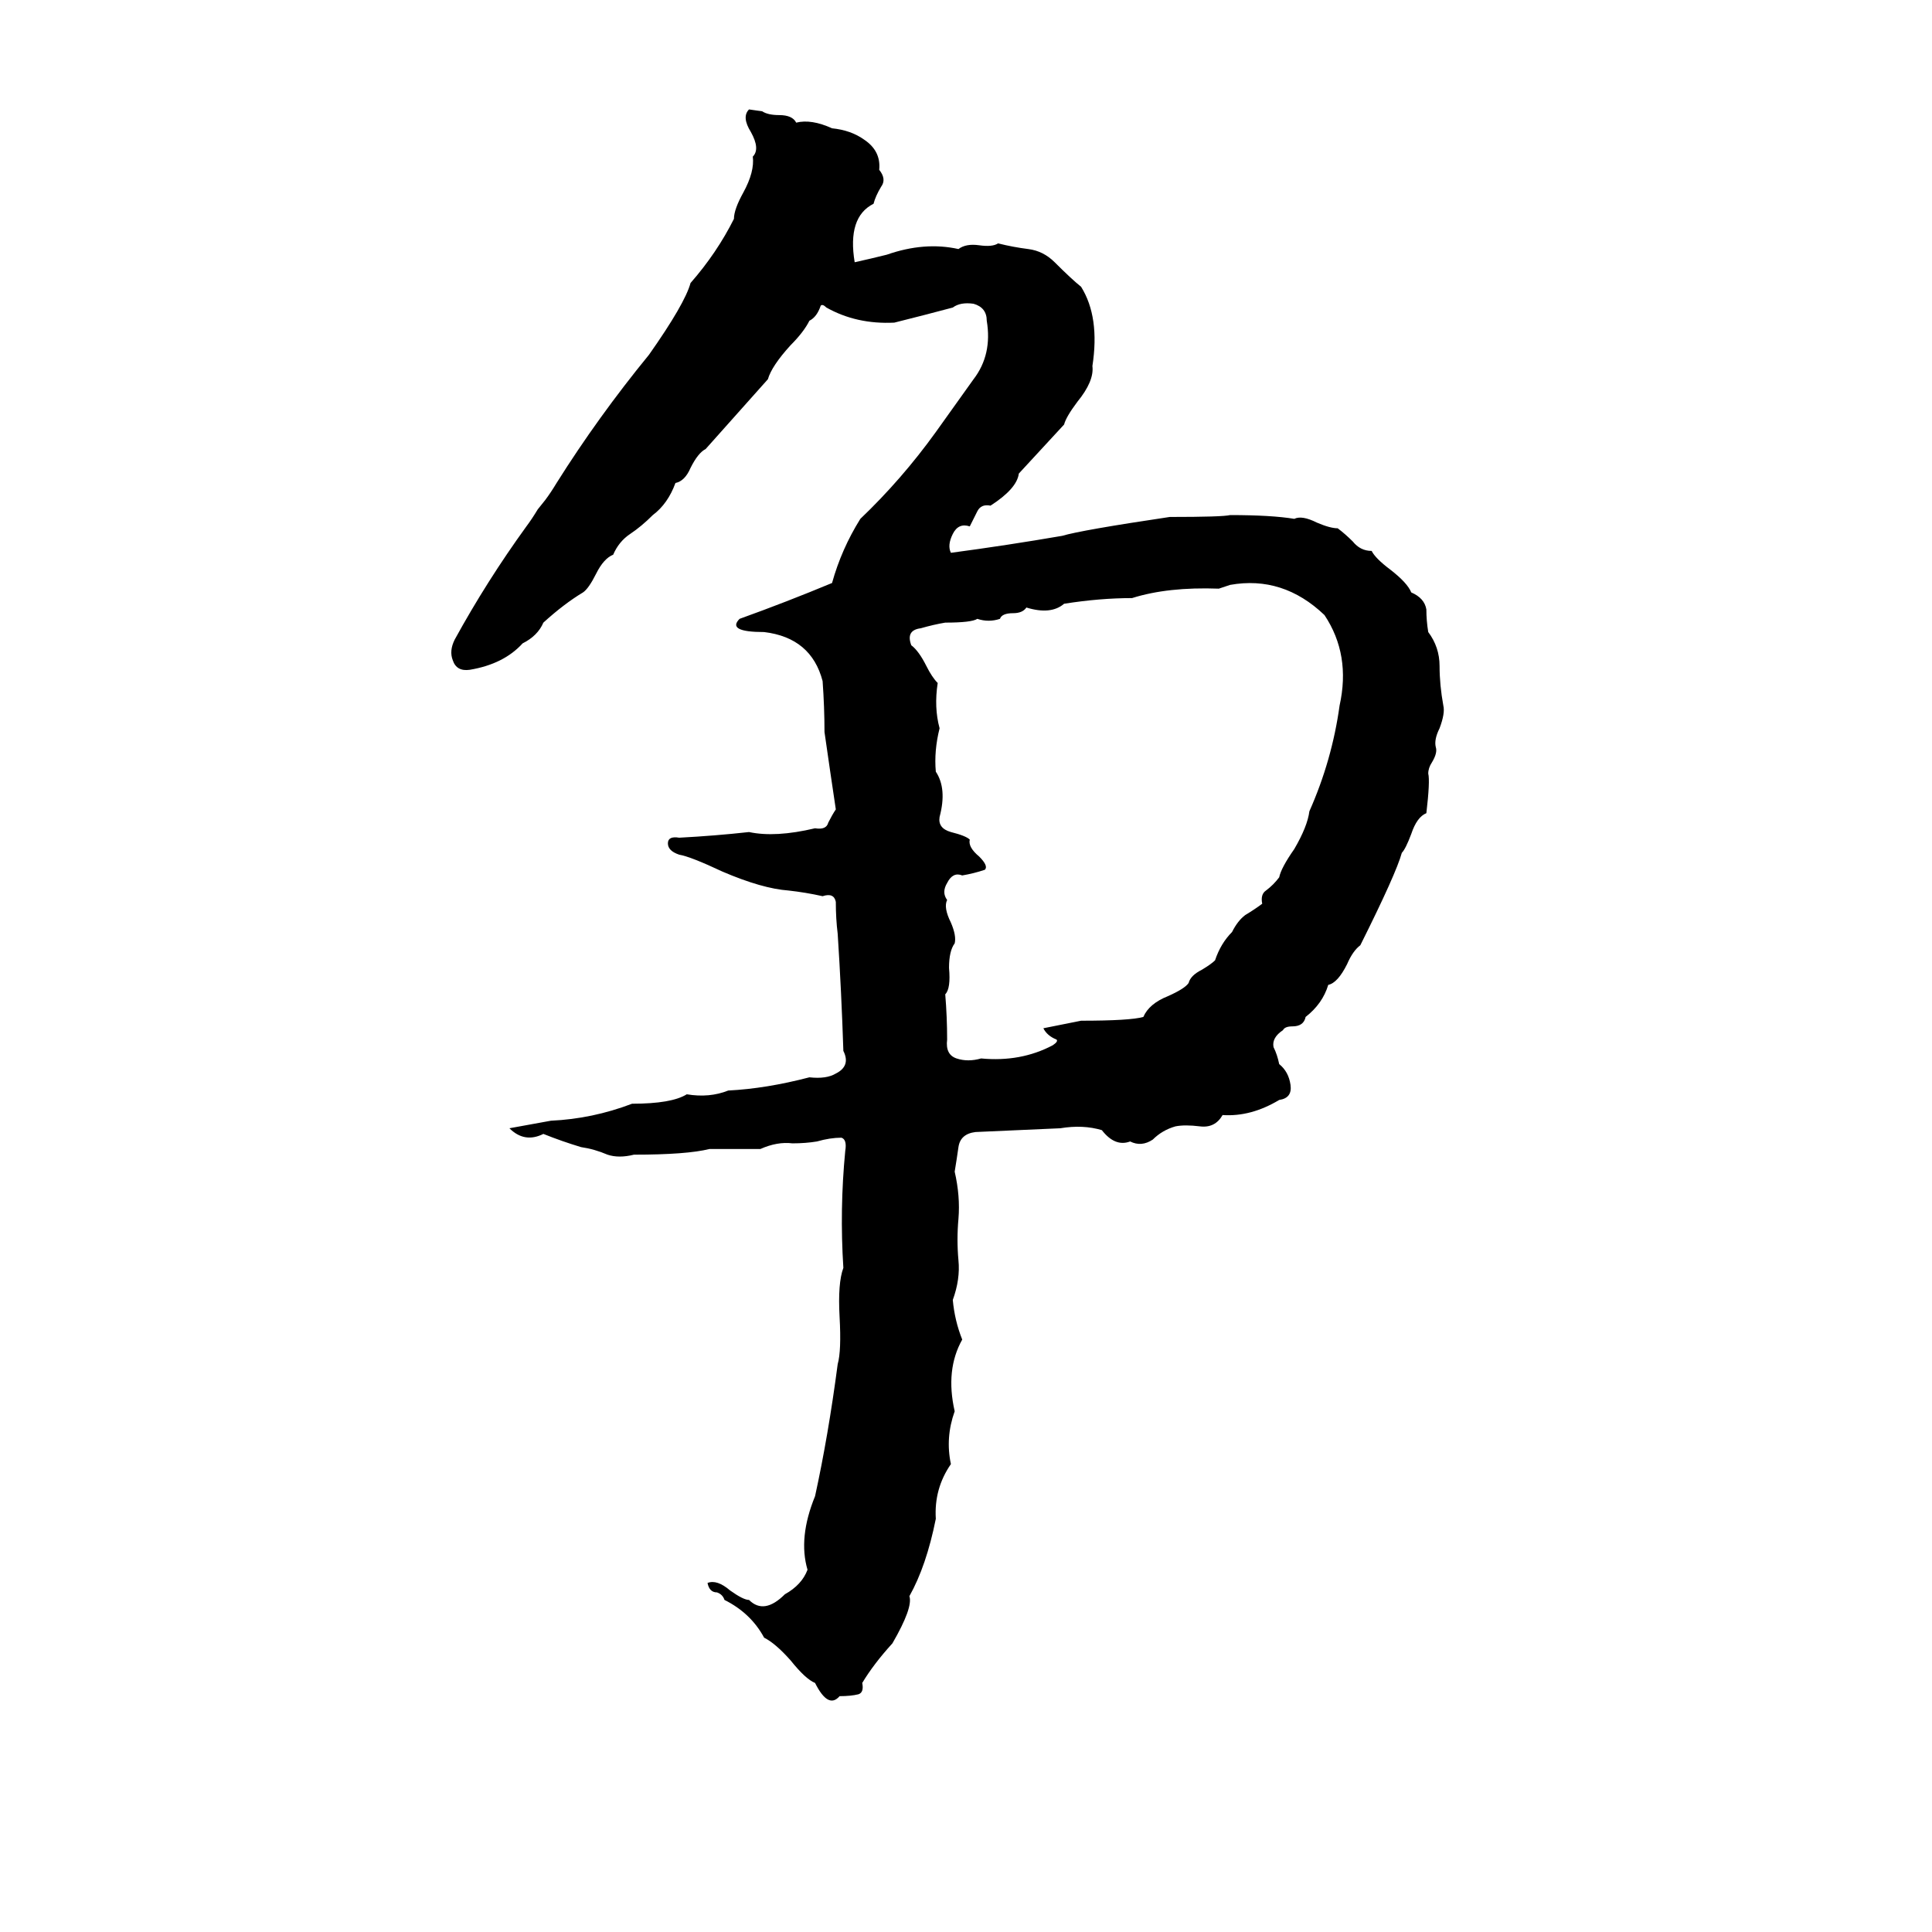 <svg xmlns="http://www.w3.org/2000/svg" viewBox="0 -800 1024 1024">
	<path fill="#000000" d="M397 -742L404 -741Q407 -739 413 -739Q420 -739 422 -735Q430 -737 441 -732Q451 -731 458 -726Q467 -720 466 -710Q470 -705 467 -701Q464 -696 463 -692Q449 -685 453 -661Q462 -663 470 -665Q490 -672 508 -668Q512 -671 519 -670Q526 -669 529 -671Q537 -669 545 -668Q553 -667 559 -661Q568 -652 573 -648Q583 -632 579 -606Q580 -598 571 -587Q565 -579 564 -575Q552 -562 540 -549Q539 -541 525 -532Q520 -533 518 -529Q516 -525 514 -521Q508 -523 505 -517Q502 -511 504 -507Q534 -511 563 -516Q573 -519 620 -526Q648 -526 652 -527Q674 -527 686 -525Q690 -527 698 -523Q705 -520 709 -520Q713 -517 717 -513Q721 -508 727 -508Q729 -504 737 -498Q746 -491 748 -486Q755 -483 756 -477Q756 -471 757 -465Q763 -457 763 -447Q763 -437 765 -426Q766 -422 763 -414Q760 -408 761 -404Q762 -401 759 -396Q757 -393 757 -390Q758 -386 756 -369Q751 -367 748 -358Q745 -350 743 -348Q740 -337 721 -299Q717 -296 714 -289Q709 -279 704 -278Q701 -268 692 -261Q691 -256 685 -256Q681 -256 680 -254Q674 -250 675 -245Q677 -241 678 -236Q683 -232 684 -225Q685 -218 678 -217Q663 -208 648 -209Q644 -202 636 -203Q628 -204 623 -203Q616 -201 611 -196Q605 -192 599 -195Q591 -192 584 -201Q574 -204 562 -202Q540 -201 517 -200Q509 -199 508 -192Q507 -185 506 -179Q509 -166 508 -154Q507 -143 508 -132Q509 -122 505 -111Q506 -100 510 -90Q501 -74 506 -52Q501 -38 504 -24Q495 -11 496 5Q491 30 482 46Q484 52 473 71Q463 82 457 92Q458 97 455 98Q451 99 445 99Q439 106 432 92Q427 90 419 80Q411 71 405 68Q398 55 384 48Q383 45 380 44Q376 44 375 39Q380 37 387 43Q394 48 397 48Q405 56 416 45Q425 40 428 32Q423 15 432 -7Q439 -39 444 -77Q446 -84 445 -102Q444 -120 447 -128Q445 -159 448 -190Q449 -196 446 -197Q440 -197 433 -195Q427 -194 420 -194Q412 -195 403 -191Q390 -191 376 -191Q364 -188 336 -188Q328 -186 322 -188Q315 -191 308 -192Q298 -195 288 -199Q278 -194 270 -202Q281 -204 292 -206Q314 -207 335 -215Q356 -215 364 -220Q376 -218 386 -222Q406 -223 429 -229Q438 -228 443 -231Q451 -235 447 -243Q446 -274 444 -305Q443 -313 443 -322Q442 -327 436 -325Q427 -327 418 -328Q404 -329 383 -338Q366 -346 360 -347Q354 -349 354 -353Q354 -357 360 -356Q379 -357 397 -359Q411 -356 432 -361Q438 -360 439 -364Q441 -368 443 -371Q440 -391 437 -412Q437 -425 436 -439Q430 -462 405 -465Q385 -465 392 -472Q417 -481 441 -491Q446 -509 456 -525Q478 -546 496 -571Q506 -585 516 -599Q526 -612 523 -630Q523 -637 516 -639Q509 -640 505 -637Q490 -633 474 -629Q454 -628 438 -637Q436 -639 435 -638Q433 -632 429 -630Q426 -624 419 -617Q409 -606 407 -599L374 -562Q370 -560 366 -552Q363 -545 358 -544Q354 -533 346 -527Q340 -521 334 -517Q328 -513 325 -506Q320 -504 316 -496Q312 -488 309 -486Q299 -480 288 -470Q285 -463 277 -459Q267 -448 249 -445Q242 -444 240 -450Q238 -455 241 -461Q258 -492 279 -521Q282 -525 285 -530L289 -535Q292 -539 295 -544Q317 -579 344 -612Q363 -639 366 -650Q380 -666 389 -684Q389 -689 394 -698Q400 -709 399 -717Q403 -721 398 -730Q393 -738 397 -742ZM652 -490L646 -488Q619 -489 600 -483Q583 -483 564 -480Q557 -474 544 -478Q542 -475 537 -475Q531 -475 530 -472Q524 -470 518 -472Q515 -470 501 -470Q495 -469 488 -467Q480 -466 483 -458Q487 -455 491 -447Q494 -441 497 -438Q495 -425 498 -414Q495 -402 496 -391Q502 -382 498 -367Q497 -361 504 -359Q512 -357 514 -355Q513 -351 519 -346Q524 -341 522 -339Q516 -337 510 -336Q505 -338 502 -332Q499 -327 502 -323Q500 -319 504 -311Q507 -304 506 -300Q503 -296 503 -287Q504 -276 501 -273Q502 -261 502 -249Q501 -241 507 -239Q513 -237 520 -239Q541 -237 558 -246Q561 -248 560 -249Q555 -251 553 -255Q563 -257 573 -259Q599 -259 606 -261Q609 -268 619 -272Q628 -276 630 -279Q631 -283 637 -286Q642 -289 644 -291Q647 -300 653 -306Q656 -312 660 -315Q665 -318 669 -321Q668 -326 671 -328Q675 -331 678 -335Q679 -340 686 -350Q693 -362 694 -370Q706 -397 710 -426Q716 -453 702 -474Q680 -495 652 -490Z"/>
</svg>